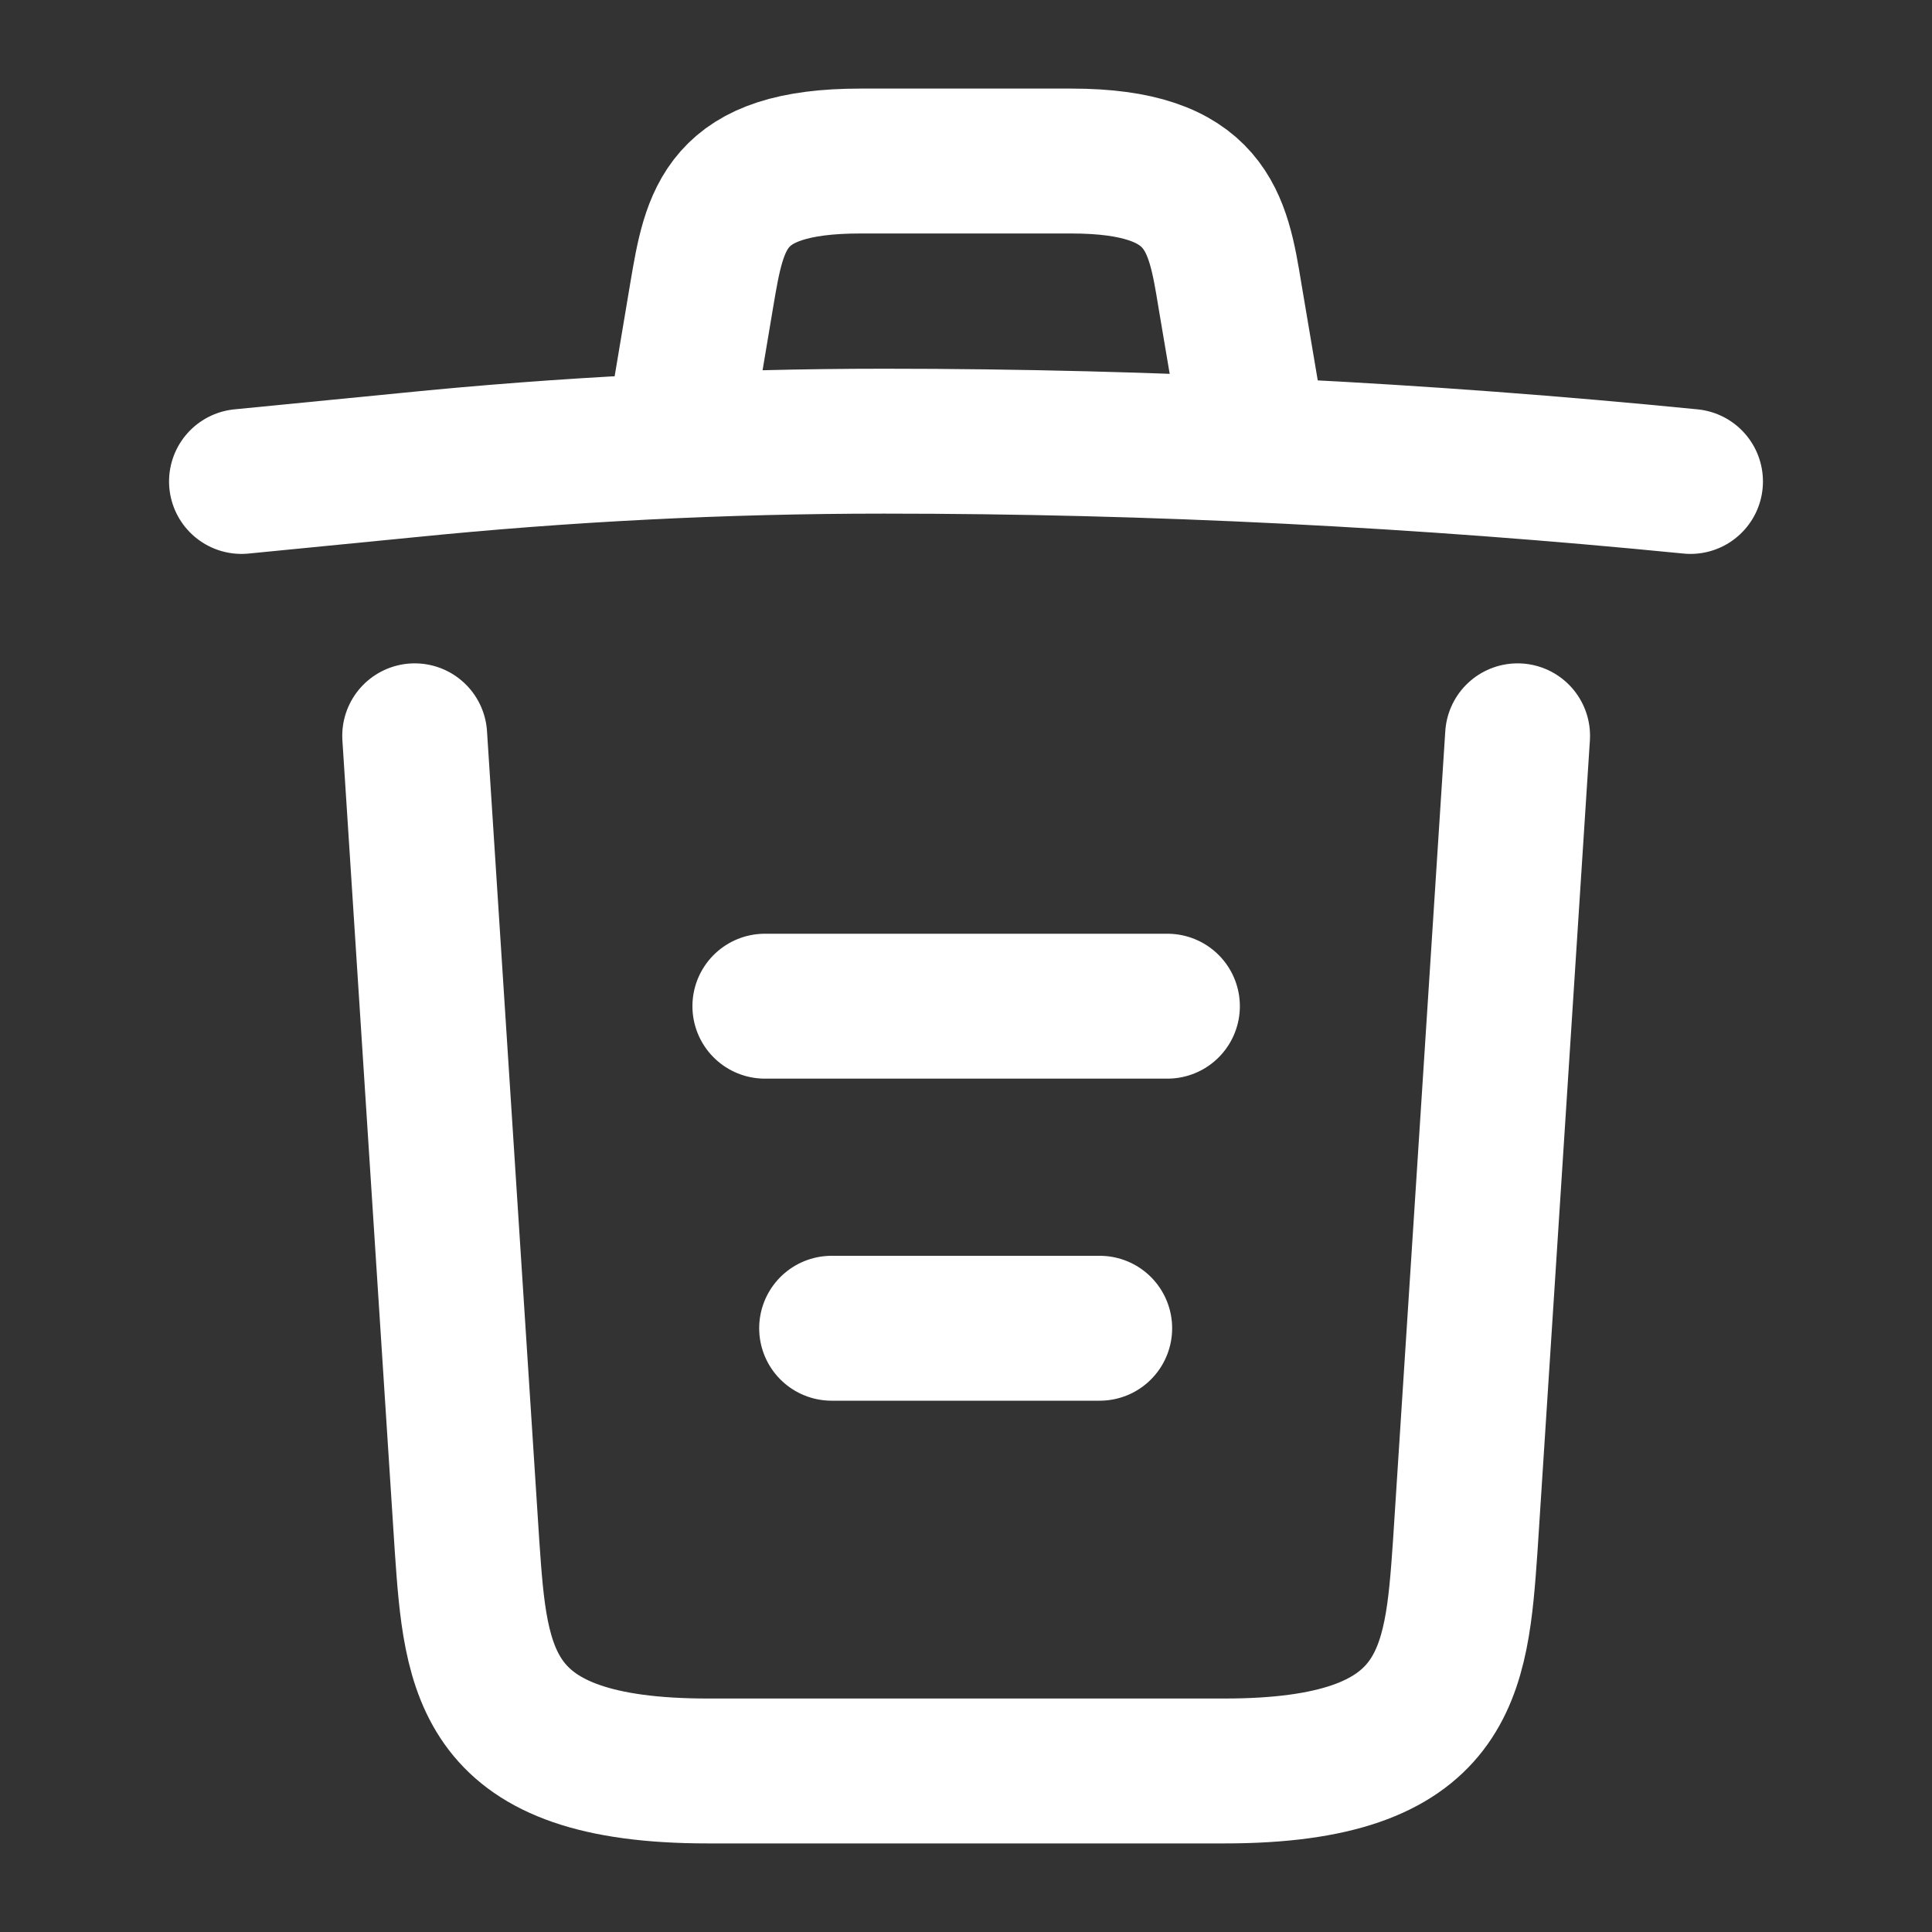 <svg width="20" height="20" viewBox="0 0 20 20" fill="none" xmlns="http://www.w3.org/2000/svg">
<rect x="0" y="0" width="20" height="20" fill="#333333" stroke="none"/>
<g id="vuesax/linear/trash">
<g id="trash">
<path id="Vector" d="M17.5 4.984C14.725 4.709 11.933 4.567 9.15 4.567C7.5 4.567 5.85 4.65 4.2 4.817L2.5 4.984" stroke="white" stroke-width="1.5" stroke-linecap="round" stroke-linejoin="round"/>
<path id="Vector_2" d="M7.082 4.141L7.265 3.05C7.399 2.258 7.499 1.667 8.907 1.667H11.09C12.499 1.667 12.607 2.292 12.732 3.058L12.915 4.141" stroke="white" stroke-width="1.5" stroke-linecap="round" stroke-linejoin="round"/>
<path id="Vector_3" d="M15.71 7.617L15.168 16.008C15.076 17.317 15.001 18.333 12.676 18.333H7.326C5.001 18.333 4.926 17.317 4.835 16.008L4.293 7.617" stroke="white" stroke-width="1.5" stroke-linecap="round" stroke-linejoin="round"/>
<path id="Vector_4" d="M8.609 13.75H11.384" stroke="white" stroke-width="1.5" stroke-linecap="round" stroke-linejoin="round"/>
<path id="Vector_5" d="M7.918 10.416H12.085" stroke="white" stroke-width="1.5" stroke-linecap="round" stroke-linejoin="round"/>
</g>
</g>
</svg>

